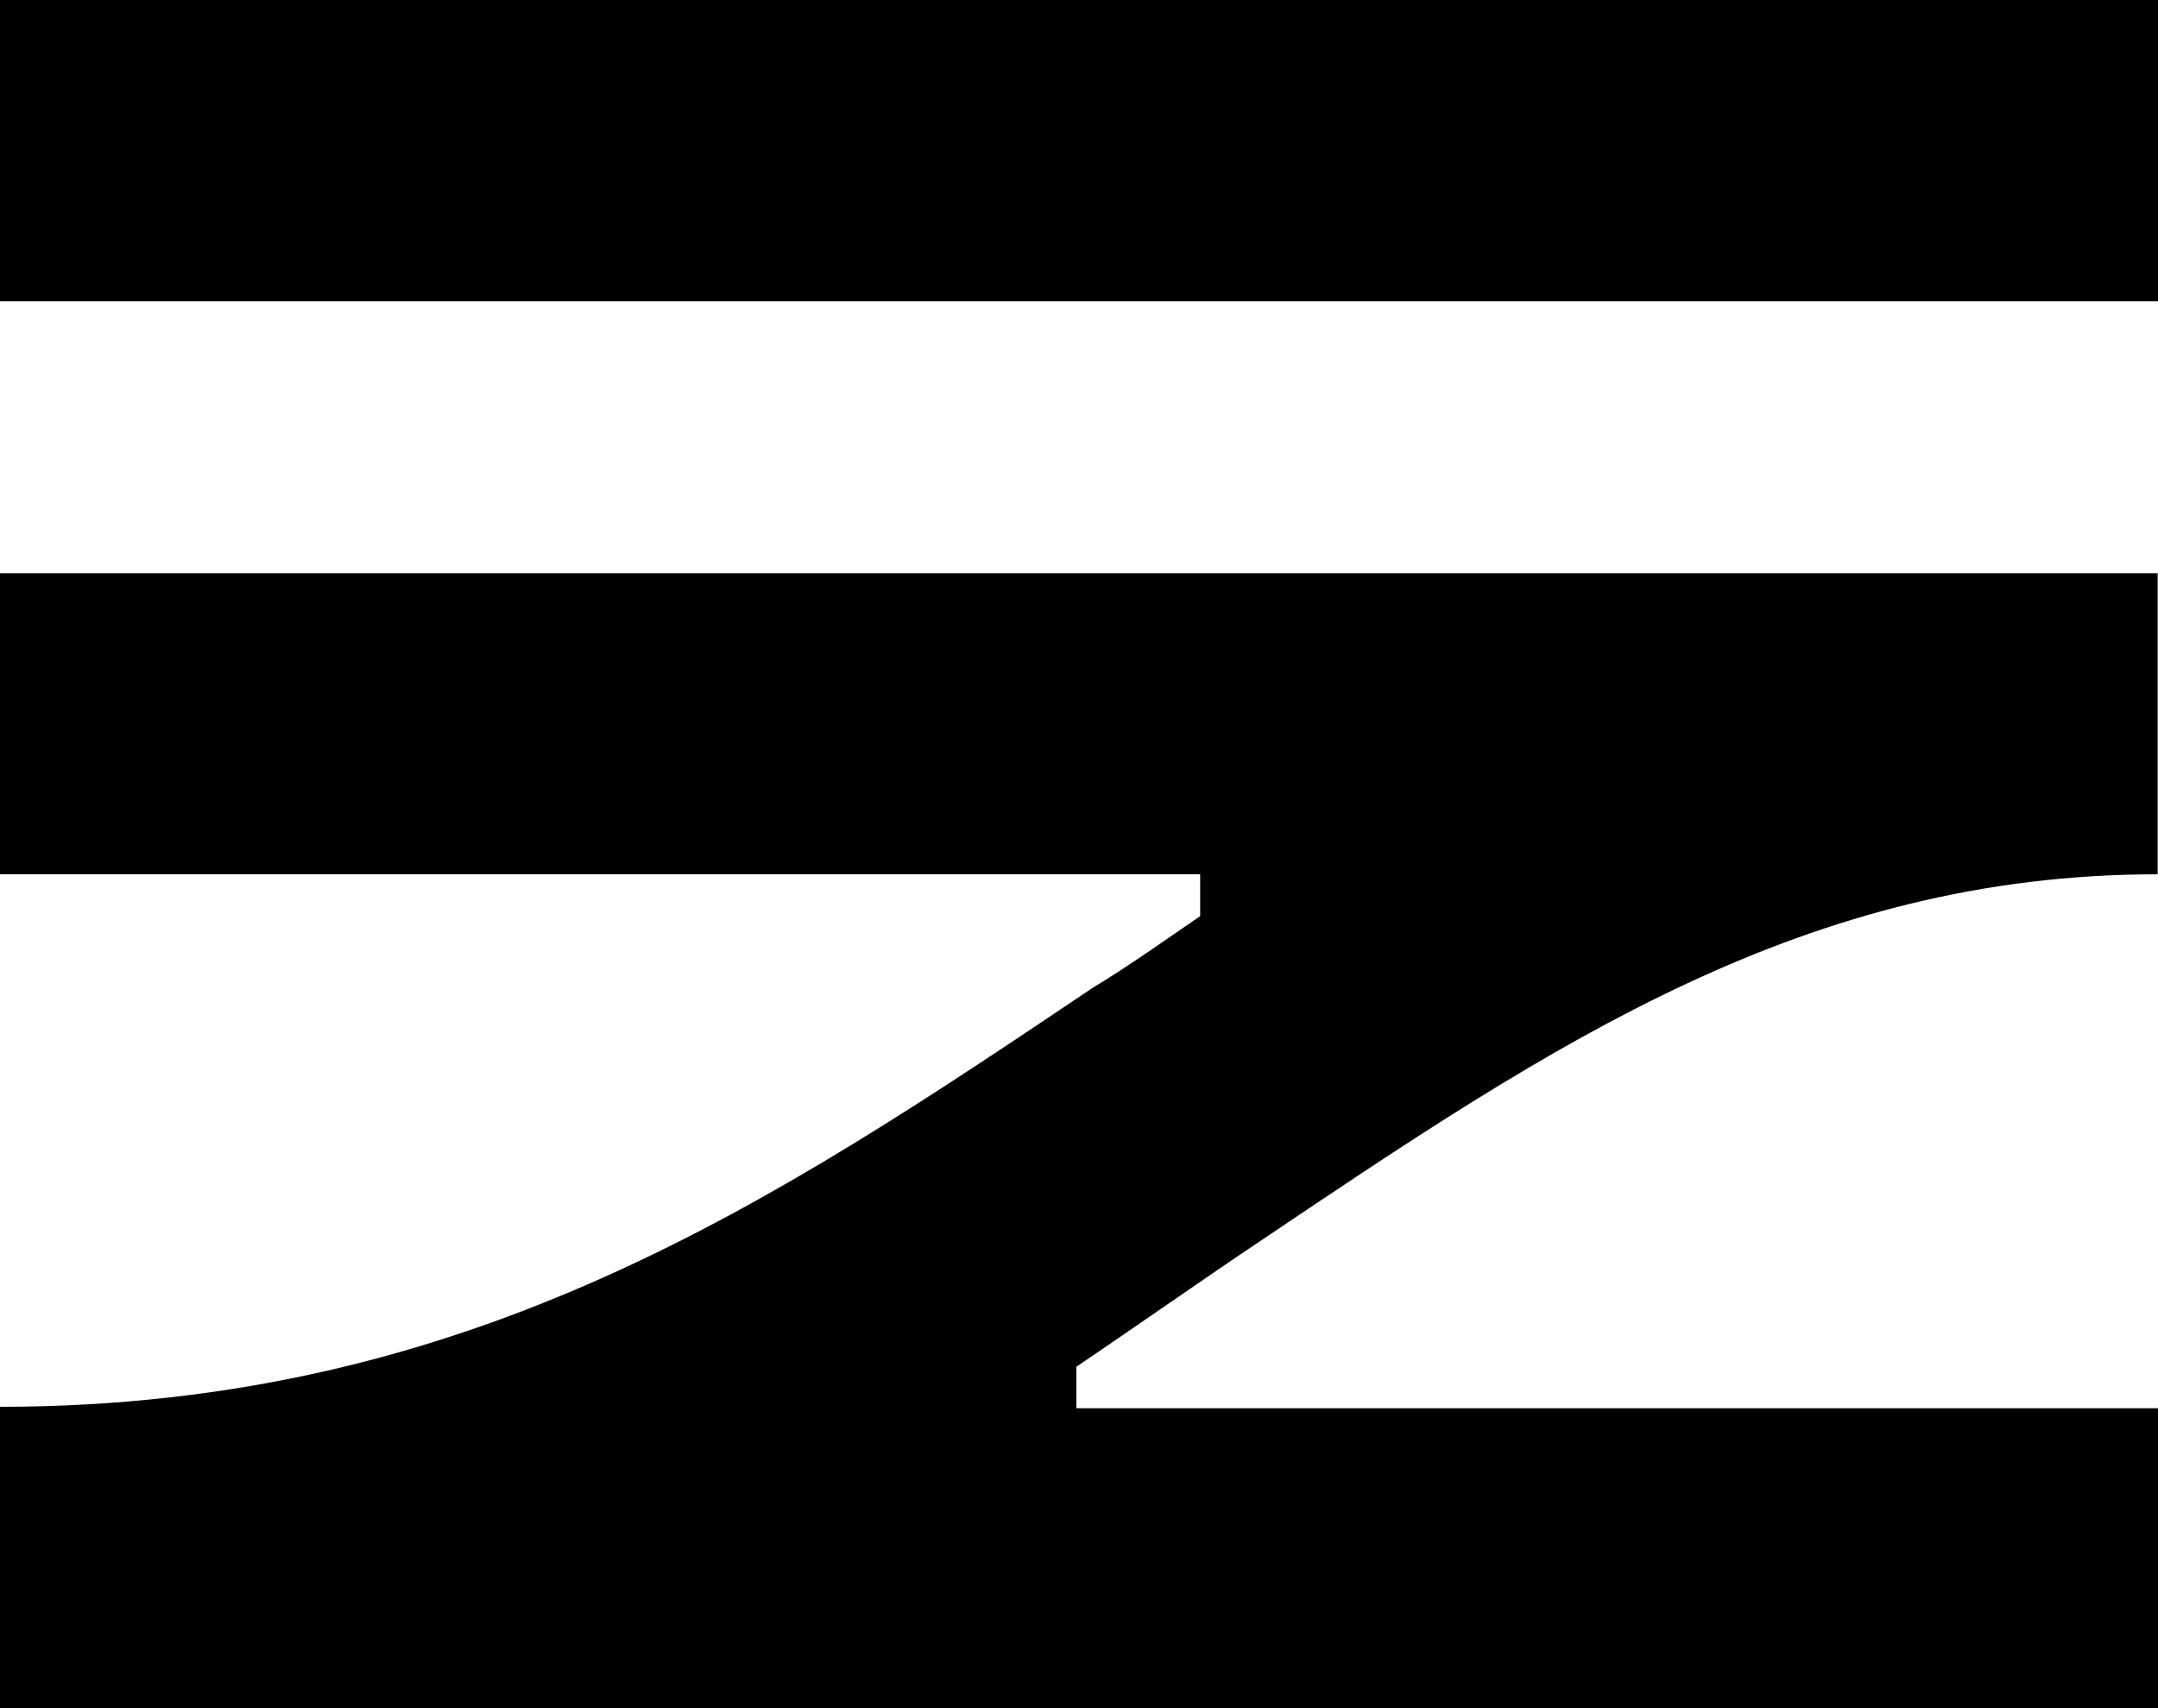 <?xml version="1.0" encoding="UTF-8" standalone="no"?>
<svg
   viewBox="0 0 60.29 47.73"
   version="1.1"
   id="svg4"
   sodipodi:docname="Správa_železnic_logo.svg"
   width="60.29"
   height="47.73"
   inkscape:version="1.3 (0e150ed6c4, 2023-07-21)"
   xmlns:inkscape="http://www.inkscape.org/namespaces/inkscape"
   xmlns:sodipodi="http://sodipodi.sourceforge.net/DTD/sodipodi-0.dtd"
   xmlns="http://www.w3.org/2000/svg"
   xmlns:svg="http://www.w3.org/2000/svg"
   xmlns:rdf="http://www.w3.org/1999/02/22-rdf-syntax-ns#"
   xmlns:cc="http://creativecommons.org/ns#"
   xmlns:dc="http://purl.org/dc/elements/1.1/">
  <sodipodi:namedview
     id="namedview4"
     pagecolor="#ffffff"
     bordercolor="#000000"
     borderopacity="0.25"
     inkscape:showpageshadow="2"
     inkscape:pageopacity="0.0"
     inkscape:pagecheckerboard="0"
     inkscape:deskcolor="#d1d1d1"
     inkscape:zoom="10.649967"
     inkscape:cx="38.356926"
     inkscape:cy="22.770023"
     inkscape:window-width="1920"
     inkscape:window-height="1111"
     inkscape:window-x="-9"
     inkscape:window-y="-9"
     inkscape:window-maximized="1"
     inkscape:current-layer="svg4" />
  <defs
     id="defs1">
    <style
       id="style1">.a{fill:none;}.b{clip-path:url(#a);}.c{fill:currentColor;}</style>
    <clipPath
       id="a">
      <rect
         class="a"
         width="134.93"
         height="50.05"
         id="rect1"
         x="0"
         y="0" />
    </clipPath>
  </defs>
  <title
     id="title1">Artboard 1</title>
  <g
     class="b"
     clip-path="url(#a)"
     id="g4"
     transform="translate(0,-2.28)">
    <g
       class="b"
       clip-path="url(#a)"
       id="g1">
      <path
         class="c"
         d="m 0,26.71 h 33.53 v 1.17 c -1,0.68 -1.94,1.36 -3,2 -8.93,6 -17.38,11.69 -30.5,11.71 H 0 v 8.42 H 60.29 V 41.63 H 30.07 v -1.16 c 1.75,-1.18 3.46,-2.39 5.21,-3.56 8.13,-5.47 15.15,-10.2 25,-10.2 V 18.3 H 0 Z"
         id="path1" />
    </g>
    <rect
       class="c"
       y="2.28"
       width="60.29"
       height="8.42"
       id="rect2"
       x="0" />
  </g>
</svg>
